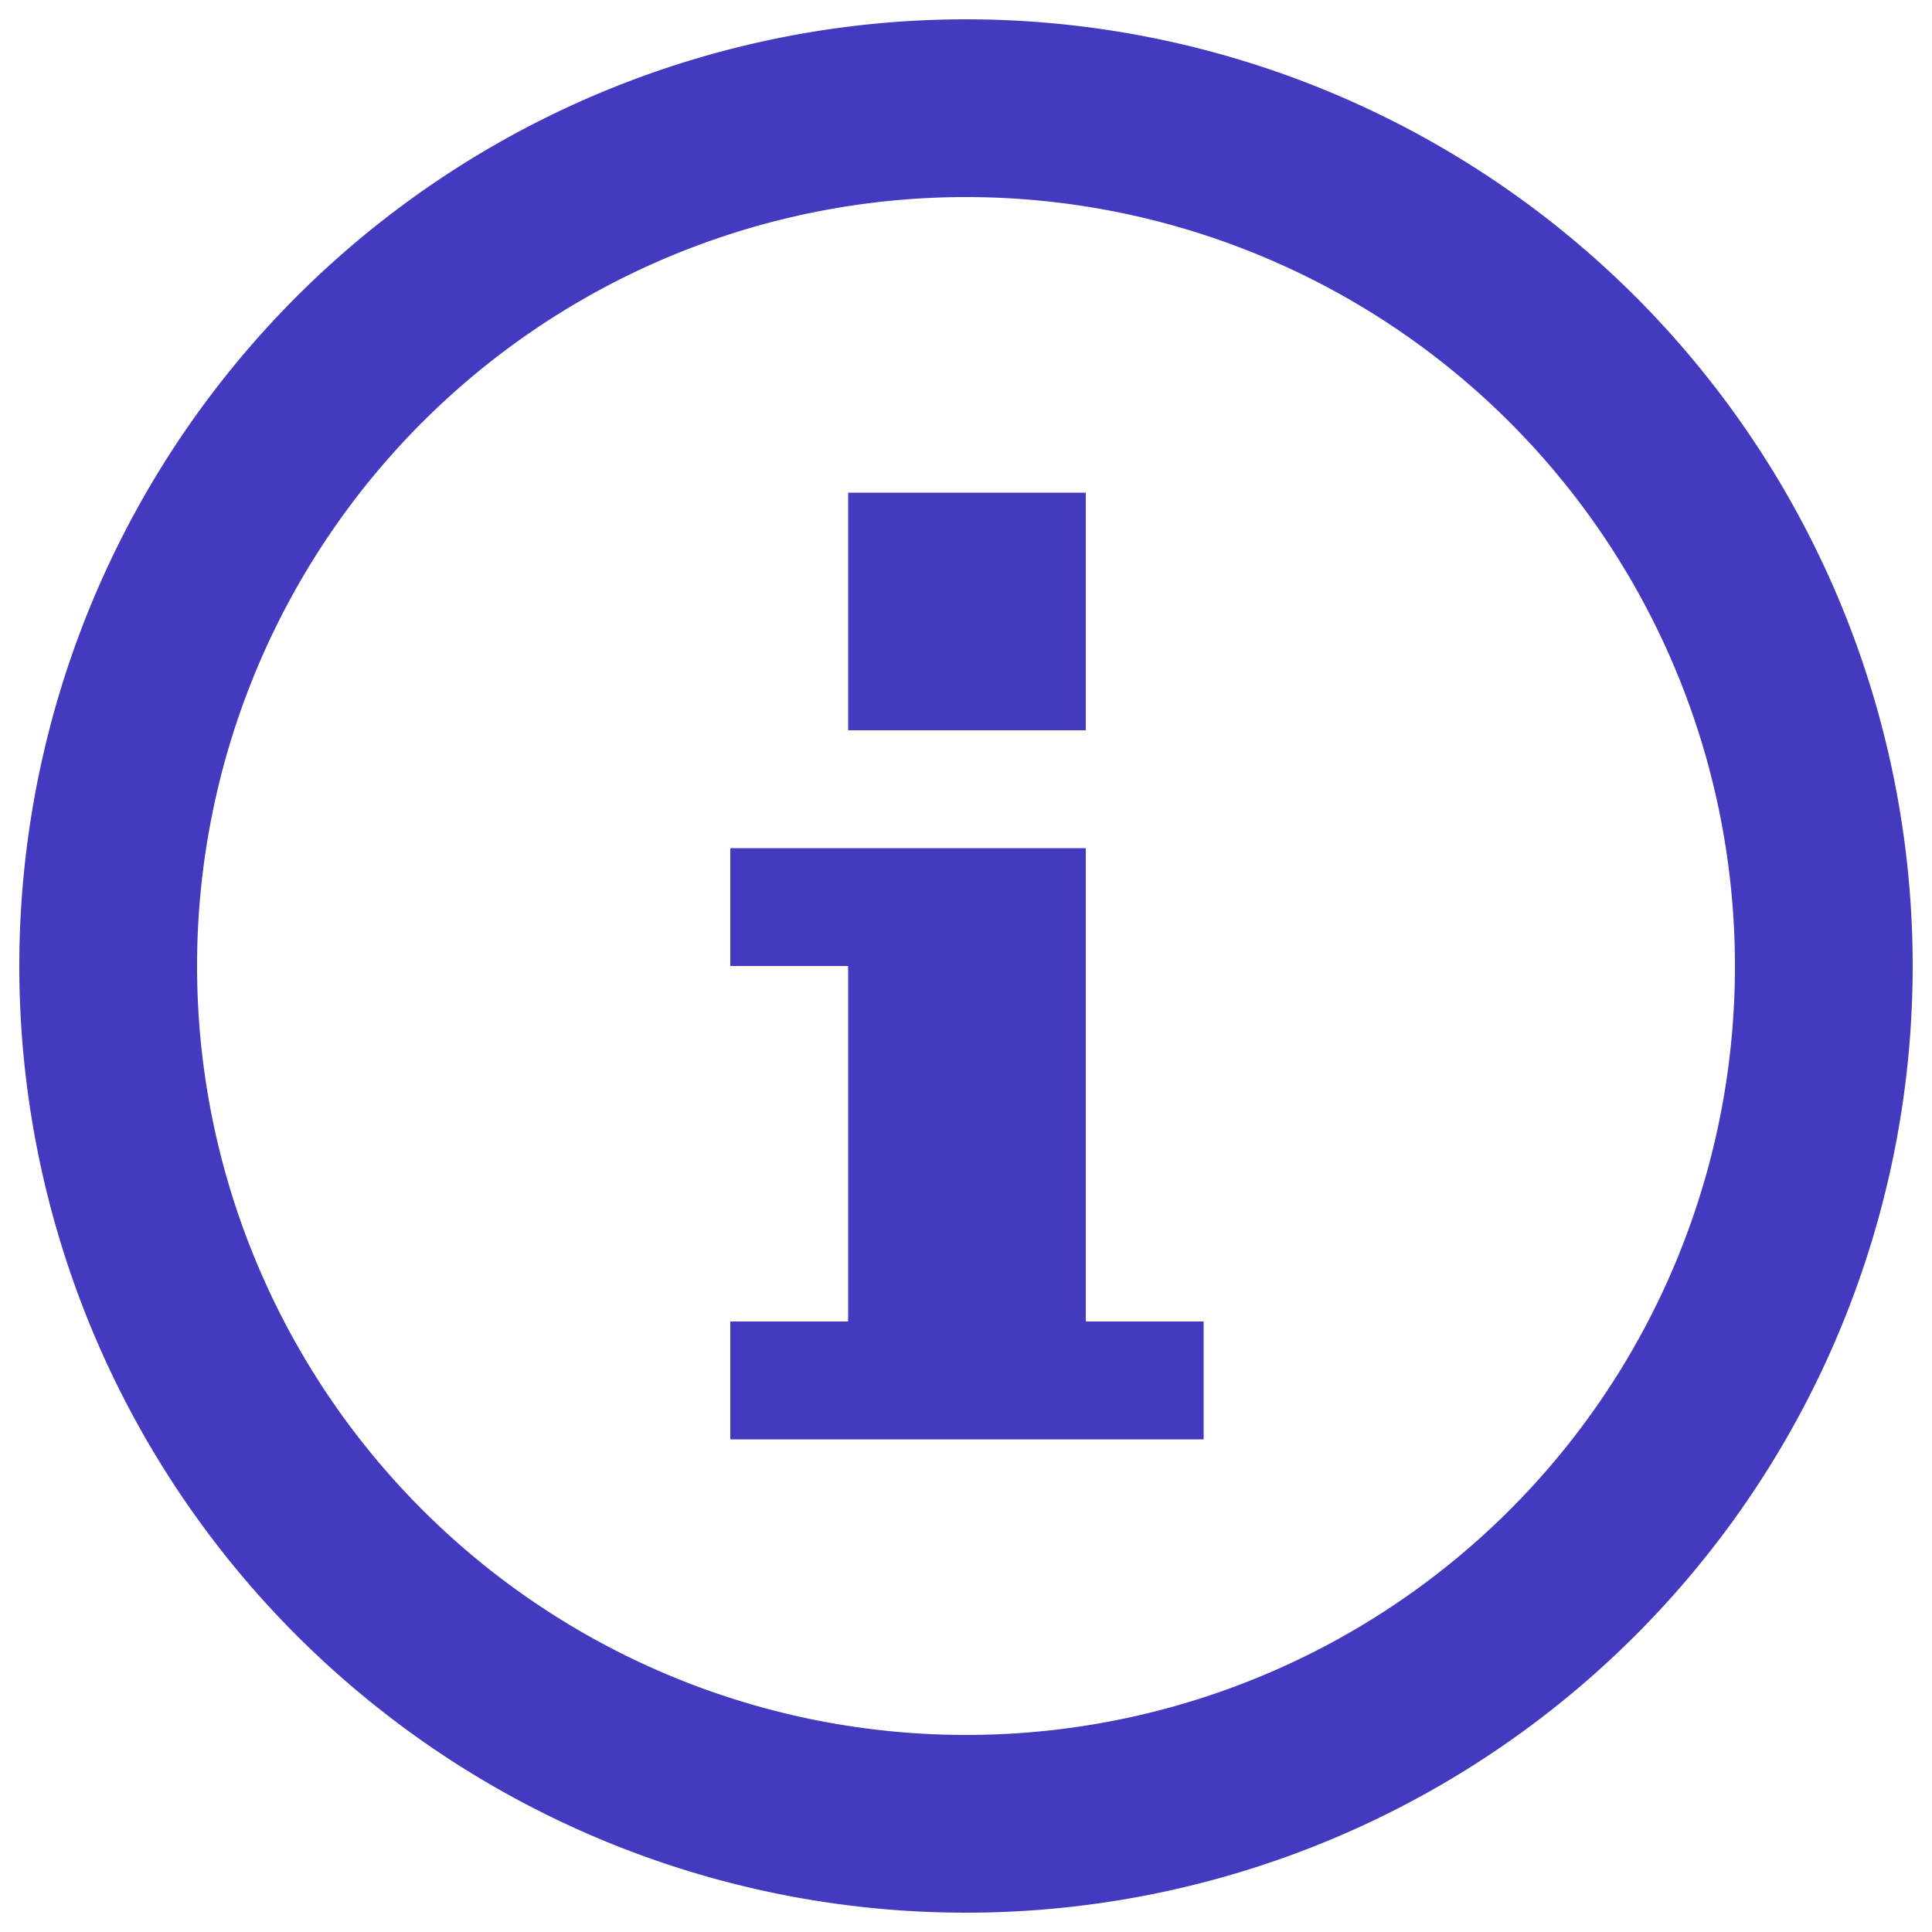 <svg id="Layer_1" data-name="Layer 1" xmlns="http://www.w3.org/2000/svg" viewBox="0 0 100 100"><defs><style>.cls-1{fill:#433abf;}</style></defs><path class="cls-1" d="M50,1A49,49,0,1,0,99,50,49,49,0,0,0,50,1Zm0,88.8A39.8,39.8,0,1,1,89.8,50,39.78,39.78,0,0,1,50,89.8ZM43.9,25.5H56.2V37.8H43.9Zm18.4,49H37.8V68.4h6.1V50H37.8V43.9H56.2V68.4h6.1Z"/></svg>